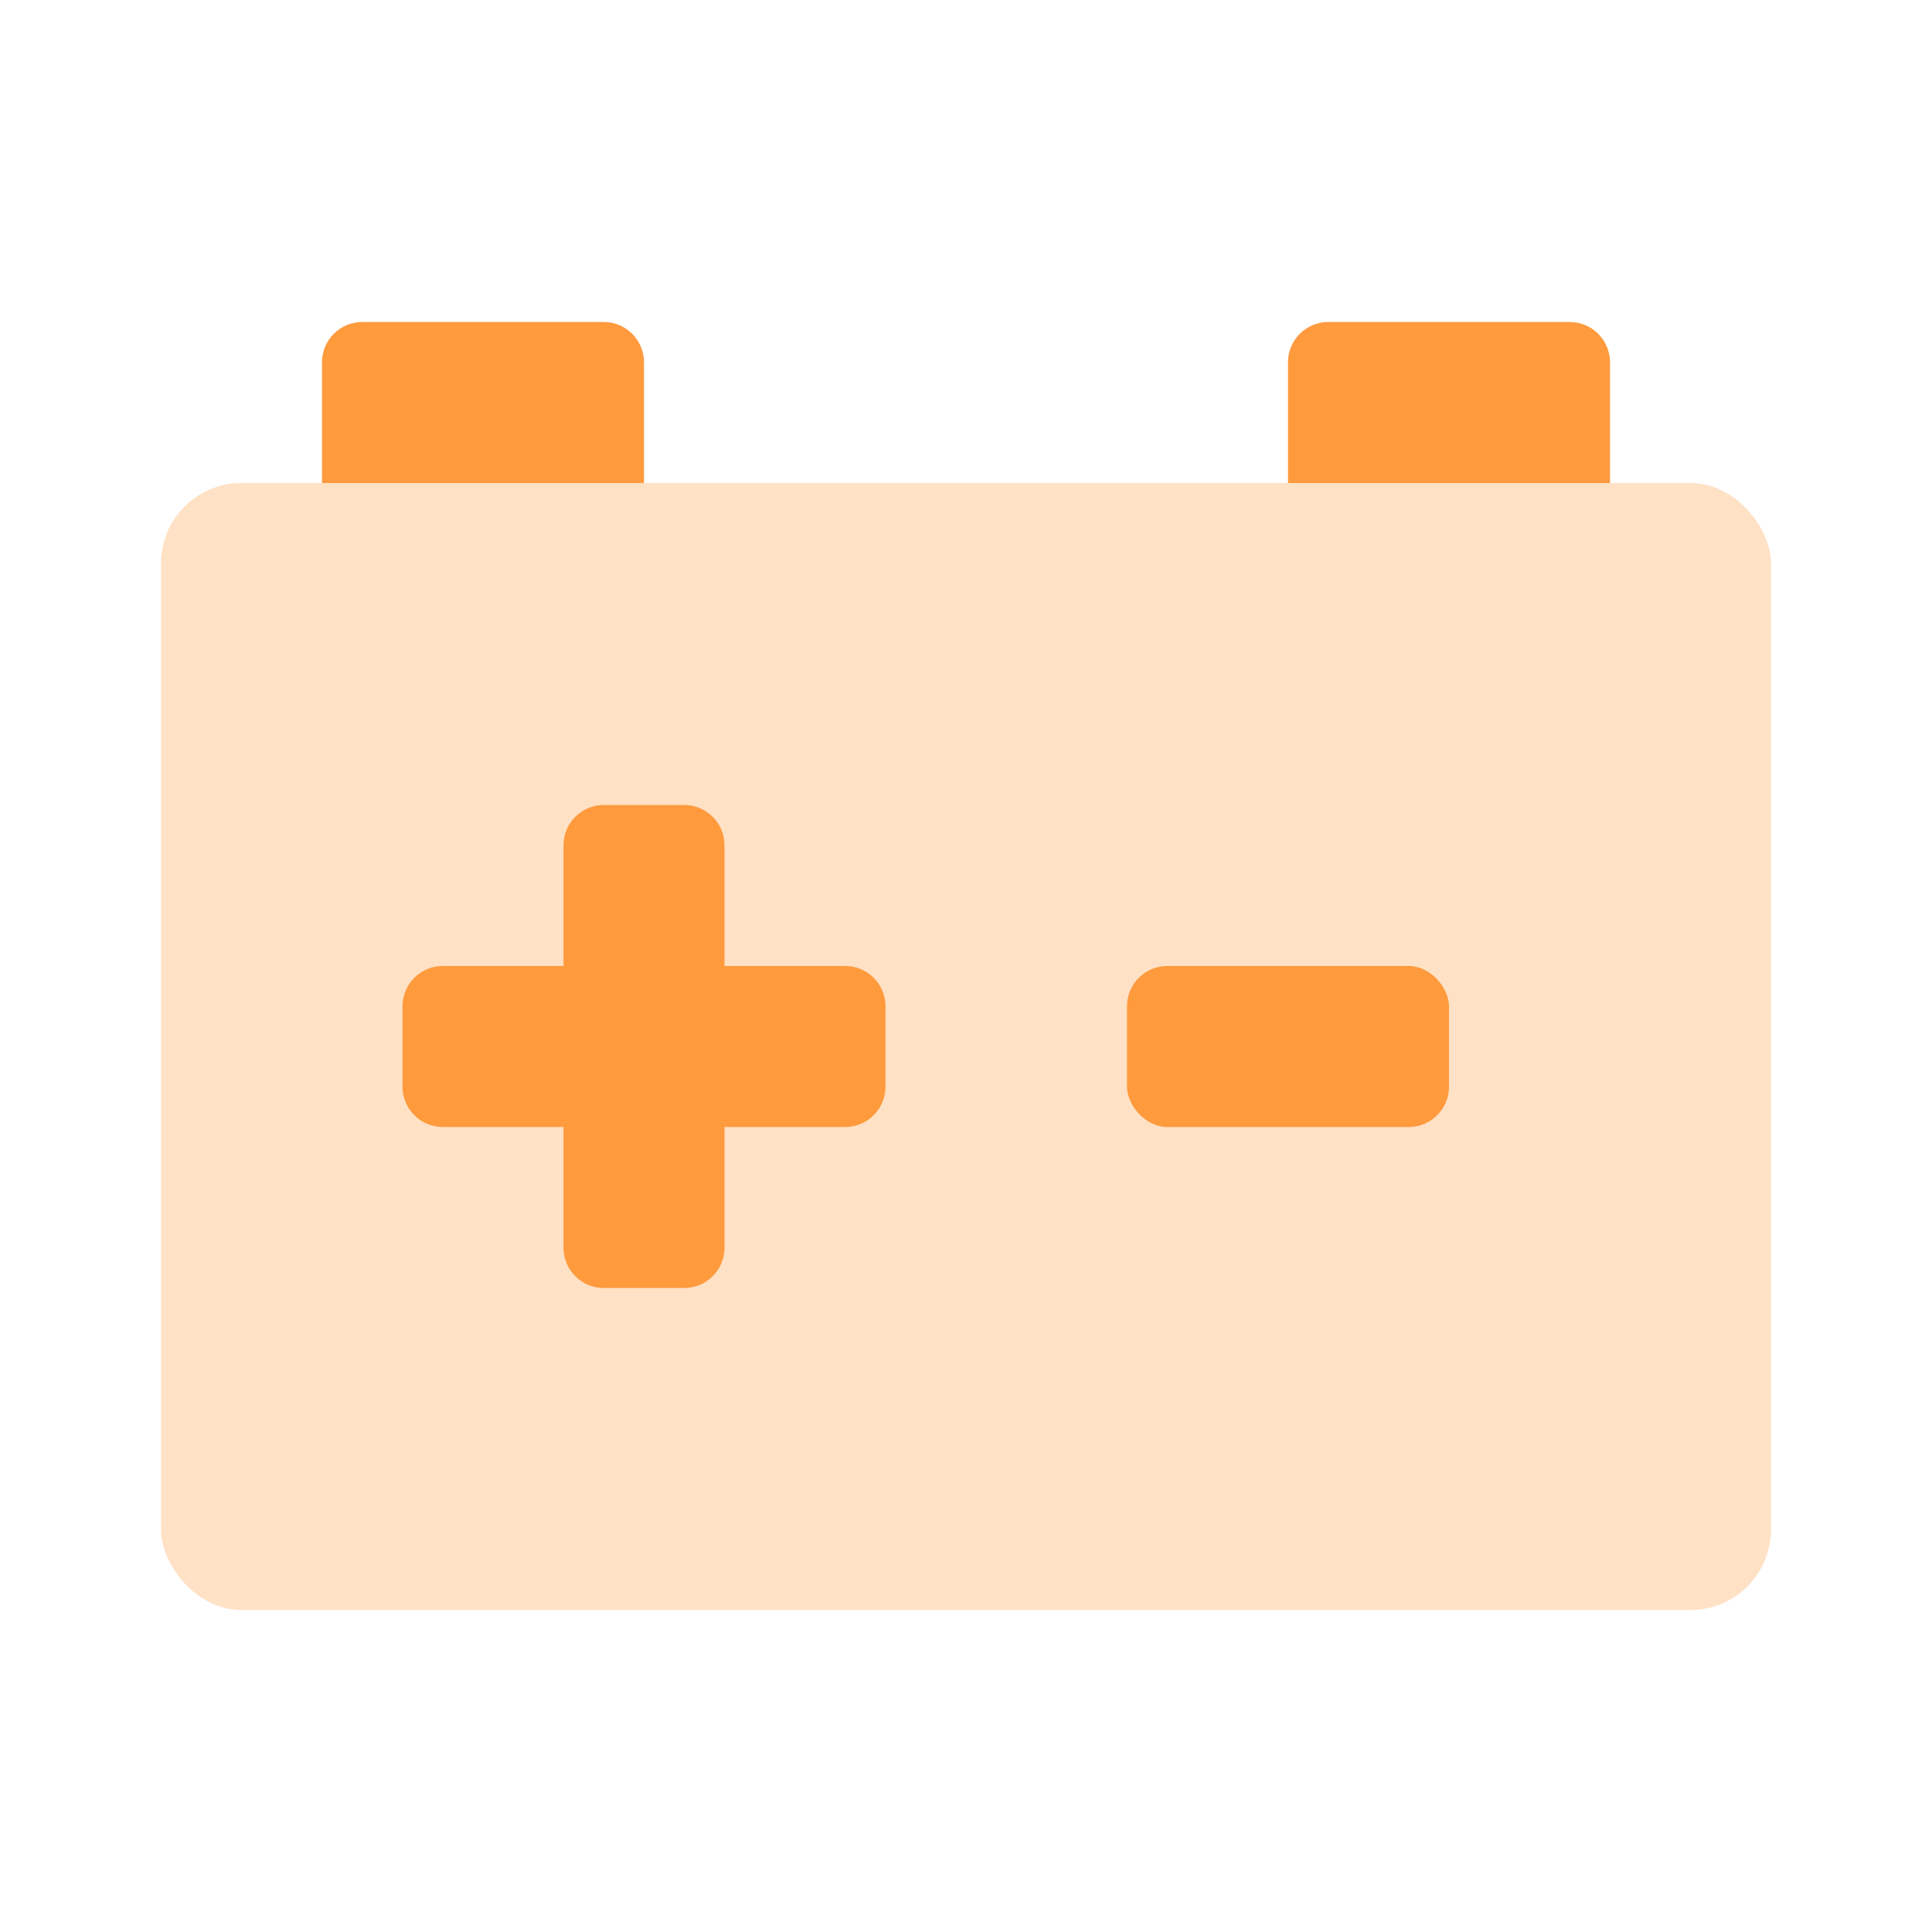 <svg width="48" height="48" viewBox="0 0 48 48" fill="none" xmlns="http://www.w3.org/2000/svg">
<rect opacity="0.3" x="4" y="12" width="40" height="28" rx="2" fill="#FF9A3D"/>
<path fill-rule="evenodd" clip-rule="evenodd" d="M9 8C8.448 8 8 8.448 8 9V12H16V9C16 8.448 15.552 8 15 8H9ZM33 8C32.448 8 32 8.448 32 9V12H40V9C40 8.448 39.552 8 39 8H33Z" fill="#FF9A3D"/>
<path fill-rule="evenodd" clip-rule="evenodd" d="M14 31C14 31.552 14.448 32 15 32H17C17.552 32 18 31.552 18 31V28H21C21.552 28 22 27.552 22 27V25C22 24.448 21.552 24 21 24H18V21C18 20.448 17.552 20 17 20H15C14.448 20 14 20.448 14 21V24H11C10.448 24 10 24.448 10 25V27C10 27.552 10.448 28 11 28H14V31Z" fill="#FF9A3D"/>
<rect x="28" y="24" width="8" height="4" rx="1" fill="#FF9A3D"/>
</svg>
